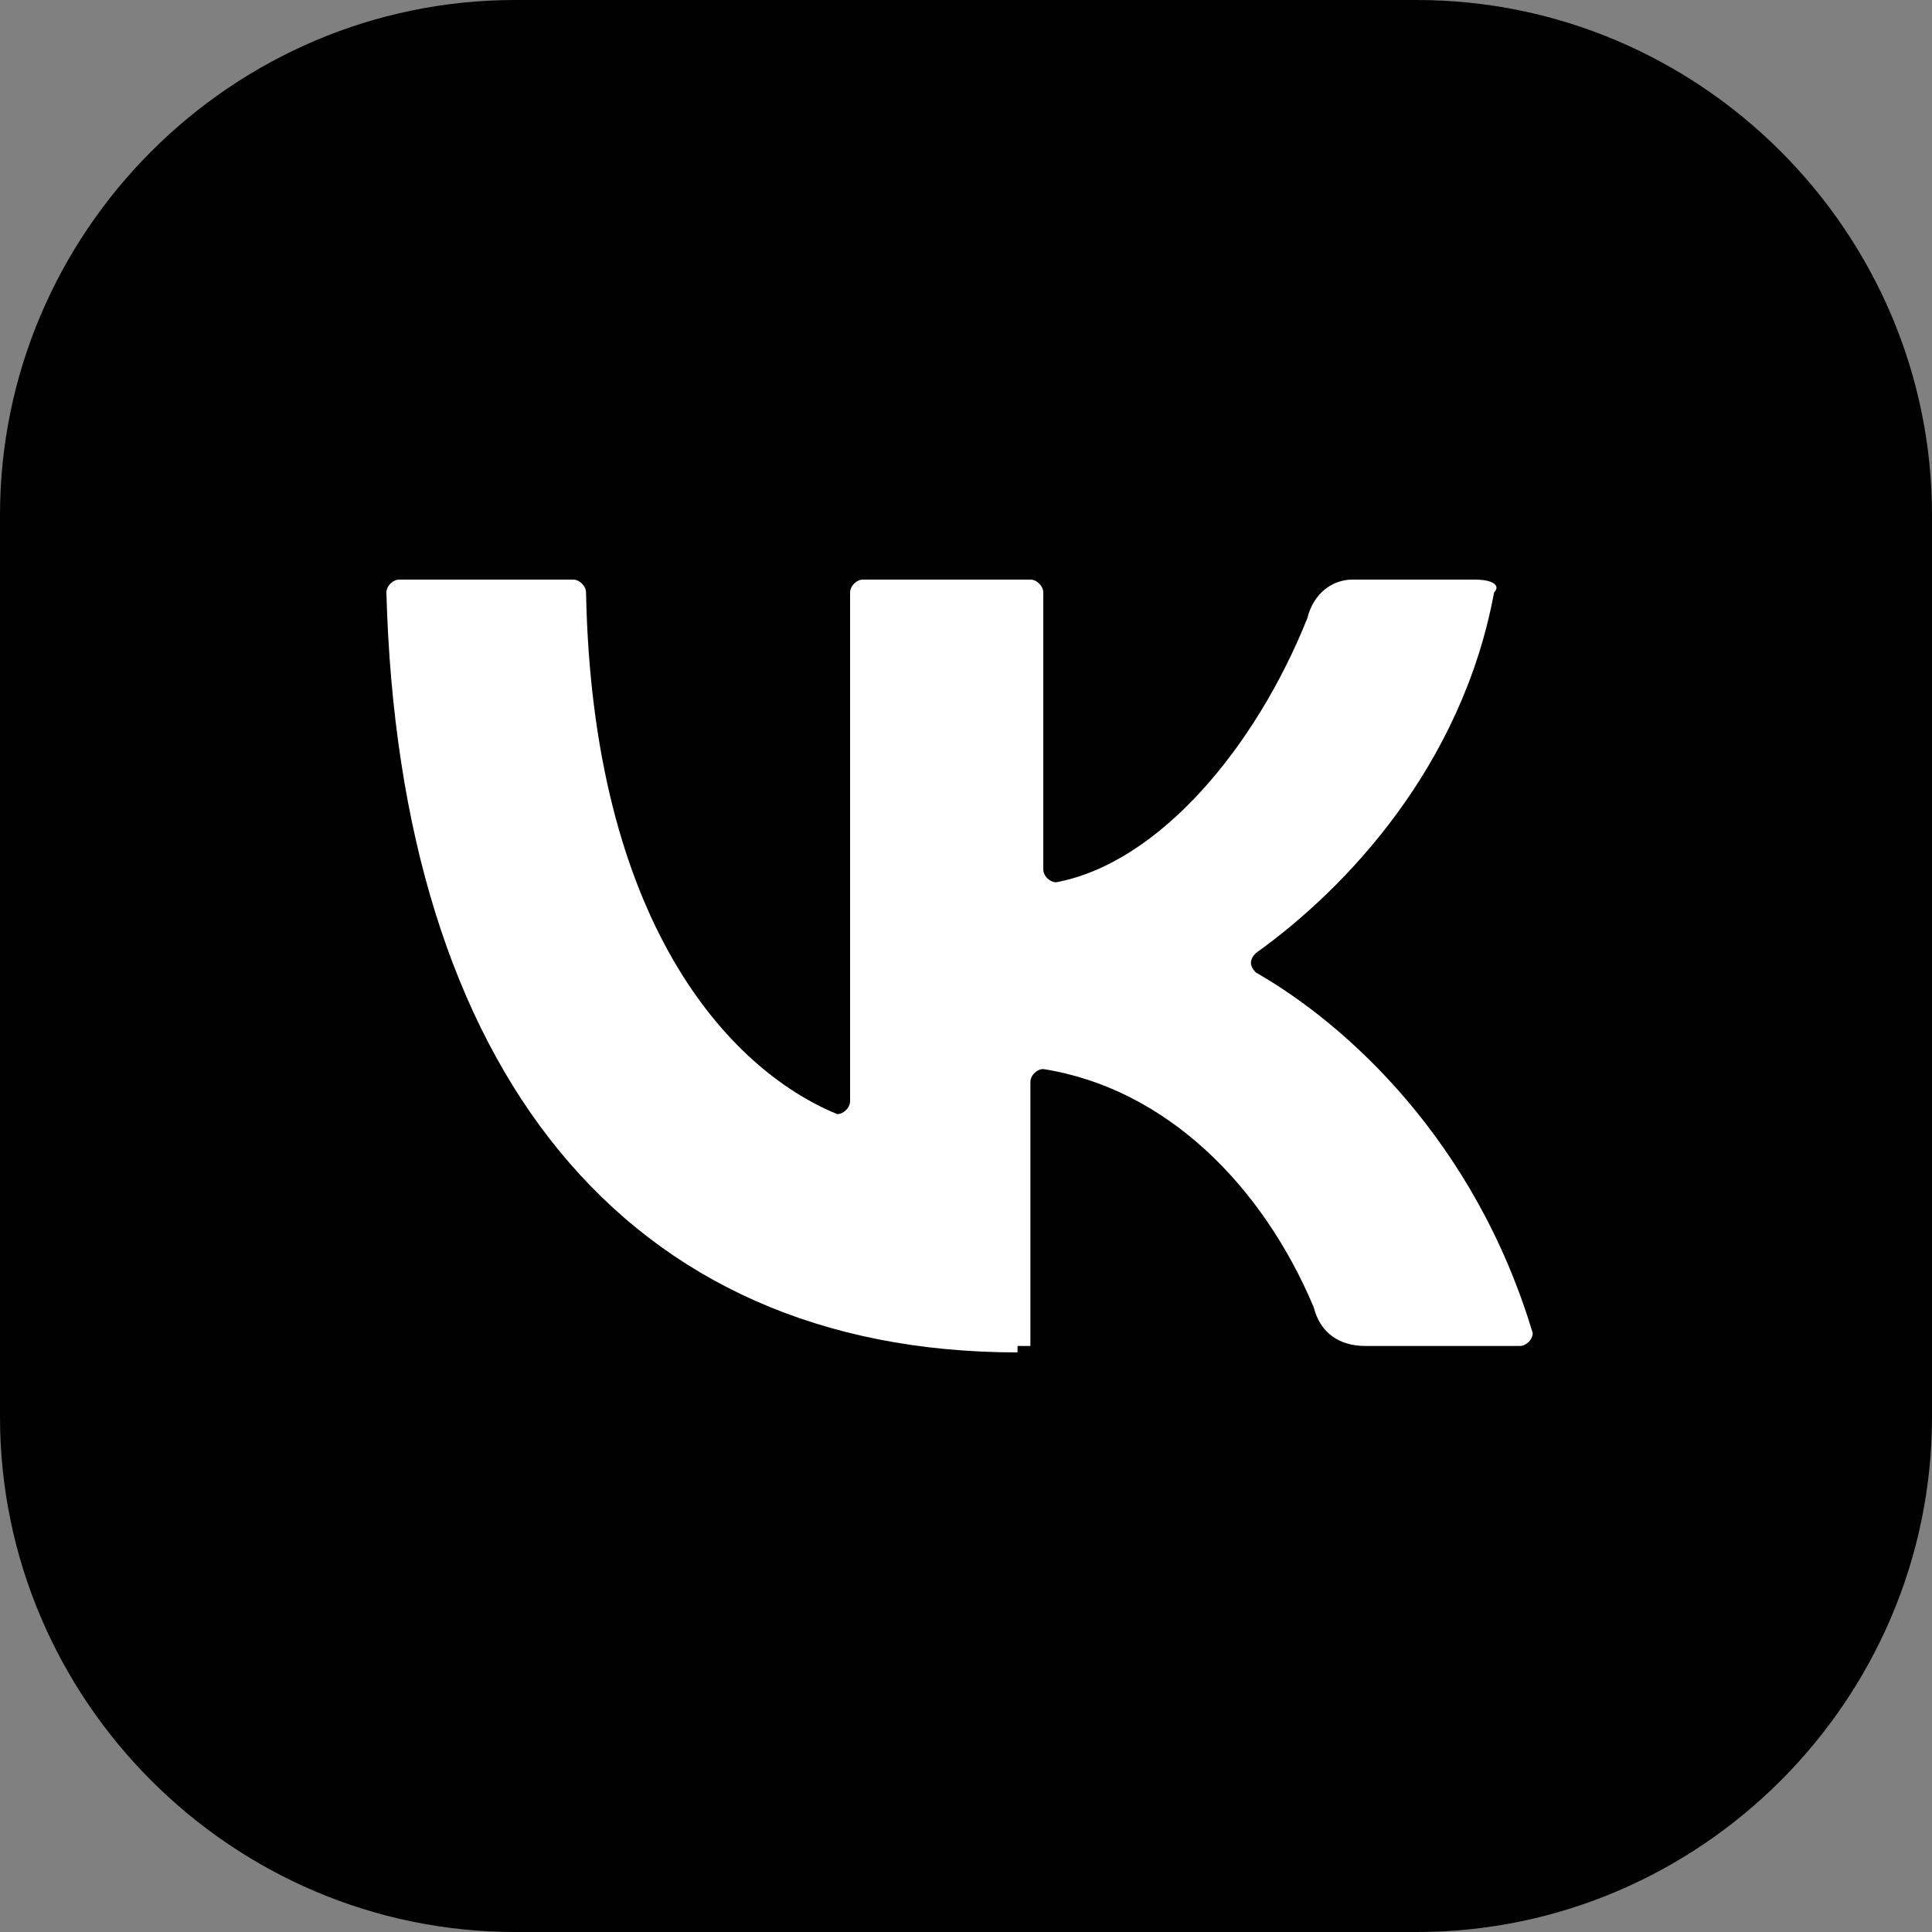 <?xml version="1.0" encoding="utf-8"?>
<!-- Generator: Adobe Illustrator 28.1.0, SVG Export Plug-In . SVG Version: 6.00 Build 0)  -->
<svg version="1.1" id="Слой_1" xmlns="http://www.w3.org/2000/svg" xmlns:xlink="http://www.w3.org/1999/xlink" x="0px" y="0px"
	 viewBox="0 0 30 30" style="enable-background:new 0 0 30 30;" xml:space="preserve">
<rect x="0" y="0" width="30" height="30" fill="#808080" stroke="none"/>
<style type="text/css">
	.st0{fill:#FFFFFF;}
</style>
<path d="M8,0h14c4.4,0,8,3.6,8,8v14c0,4.4-3.6,8-8,8H8c-4.4,0-8-3.6-8-8V8C0,3.6,3.6,0,8,0z"/>
<path class="st0" d="M15.8,21C9.7,21,6.2,16.6,6,9.2C6,9.1,6.1,9,6.2,9l2.7,0C9,9,9.1,9.1,9.1,9.2c0.1,5.1,2.2,7.4,3.9,8.1
	c0.1,0,0.2-0.1,0.2-0.2c0-1.3,0-6.8,0-7.9c0-0.1,0.1-0.2,0.2-0.2H16c0.1,0,0.2,0.1,0.2,0.2l0,4.3c0,0.1,0.1,0.2,0.2,0.2
	c1.6-0.3,3.1-2.1,3.9-4.1C20.4,9.2,20.7,9,21,9l1.9,0c0.3,0,0.4,0.1,0.3,0.2c-0.5,2.7-2.3,4.6-3.7,5.6c-0.1,0.1-0.1,0.2,0,0.3
	c1.4,0.8,3.4,2.6,4.3,5.6c0,0.1-0.1,0.2-0.2,0.2l-2.4,0c-0.4,0-0.7-0.2-0.8-0.6c-0.8-1.9-2.3-3.4-4.2-3.7c-0.1,0-0.2,0.1-0.2,0.2
	l0,4.1H15.8z"/>
</svg>
